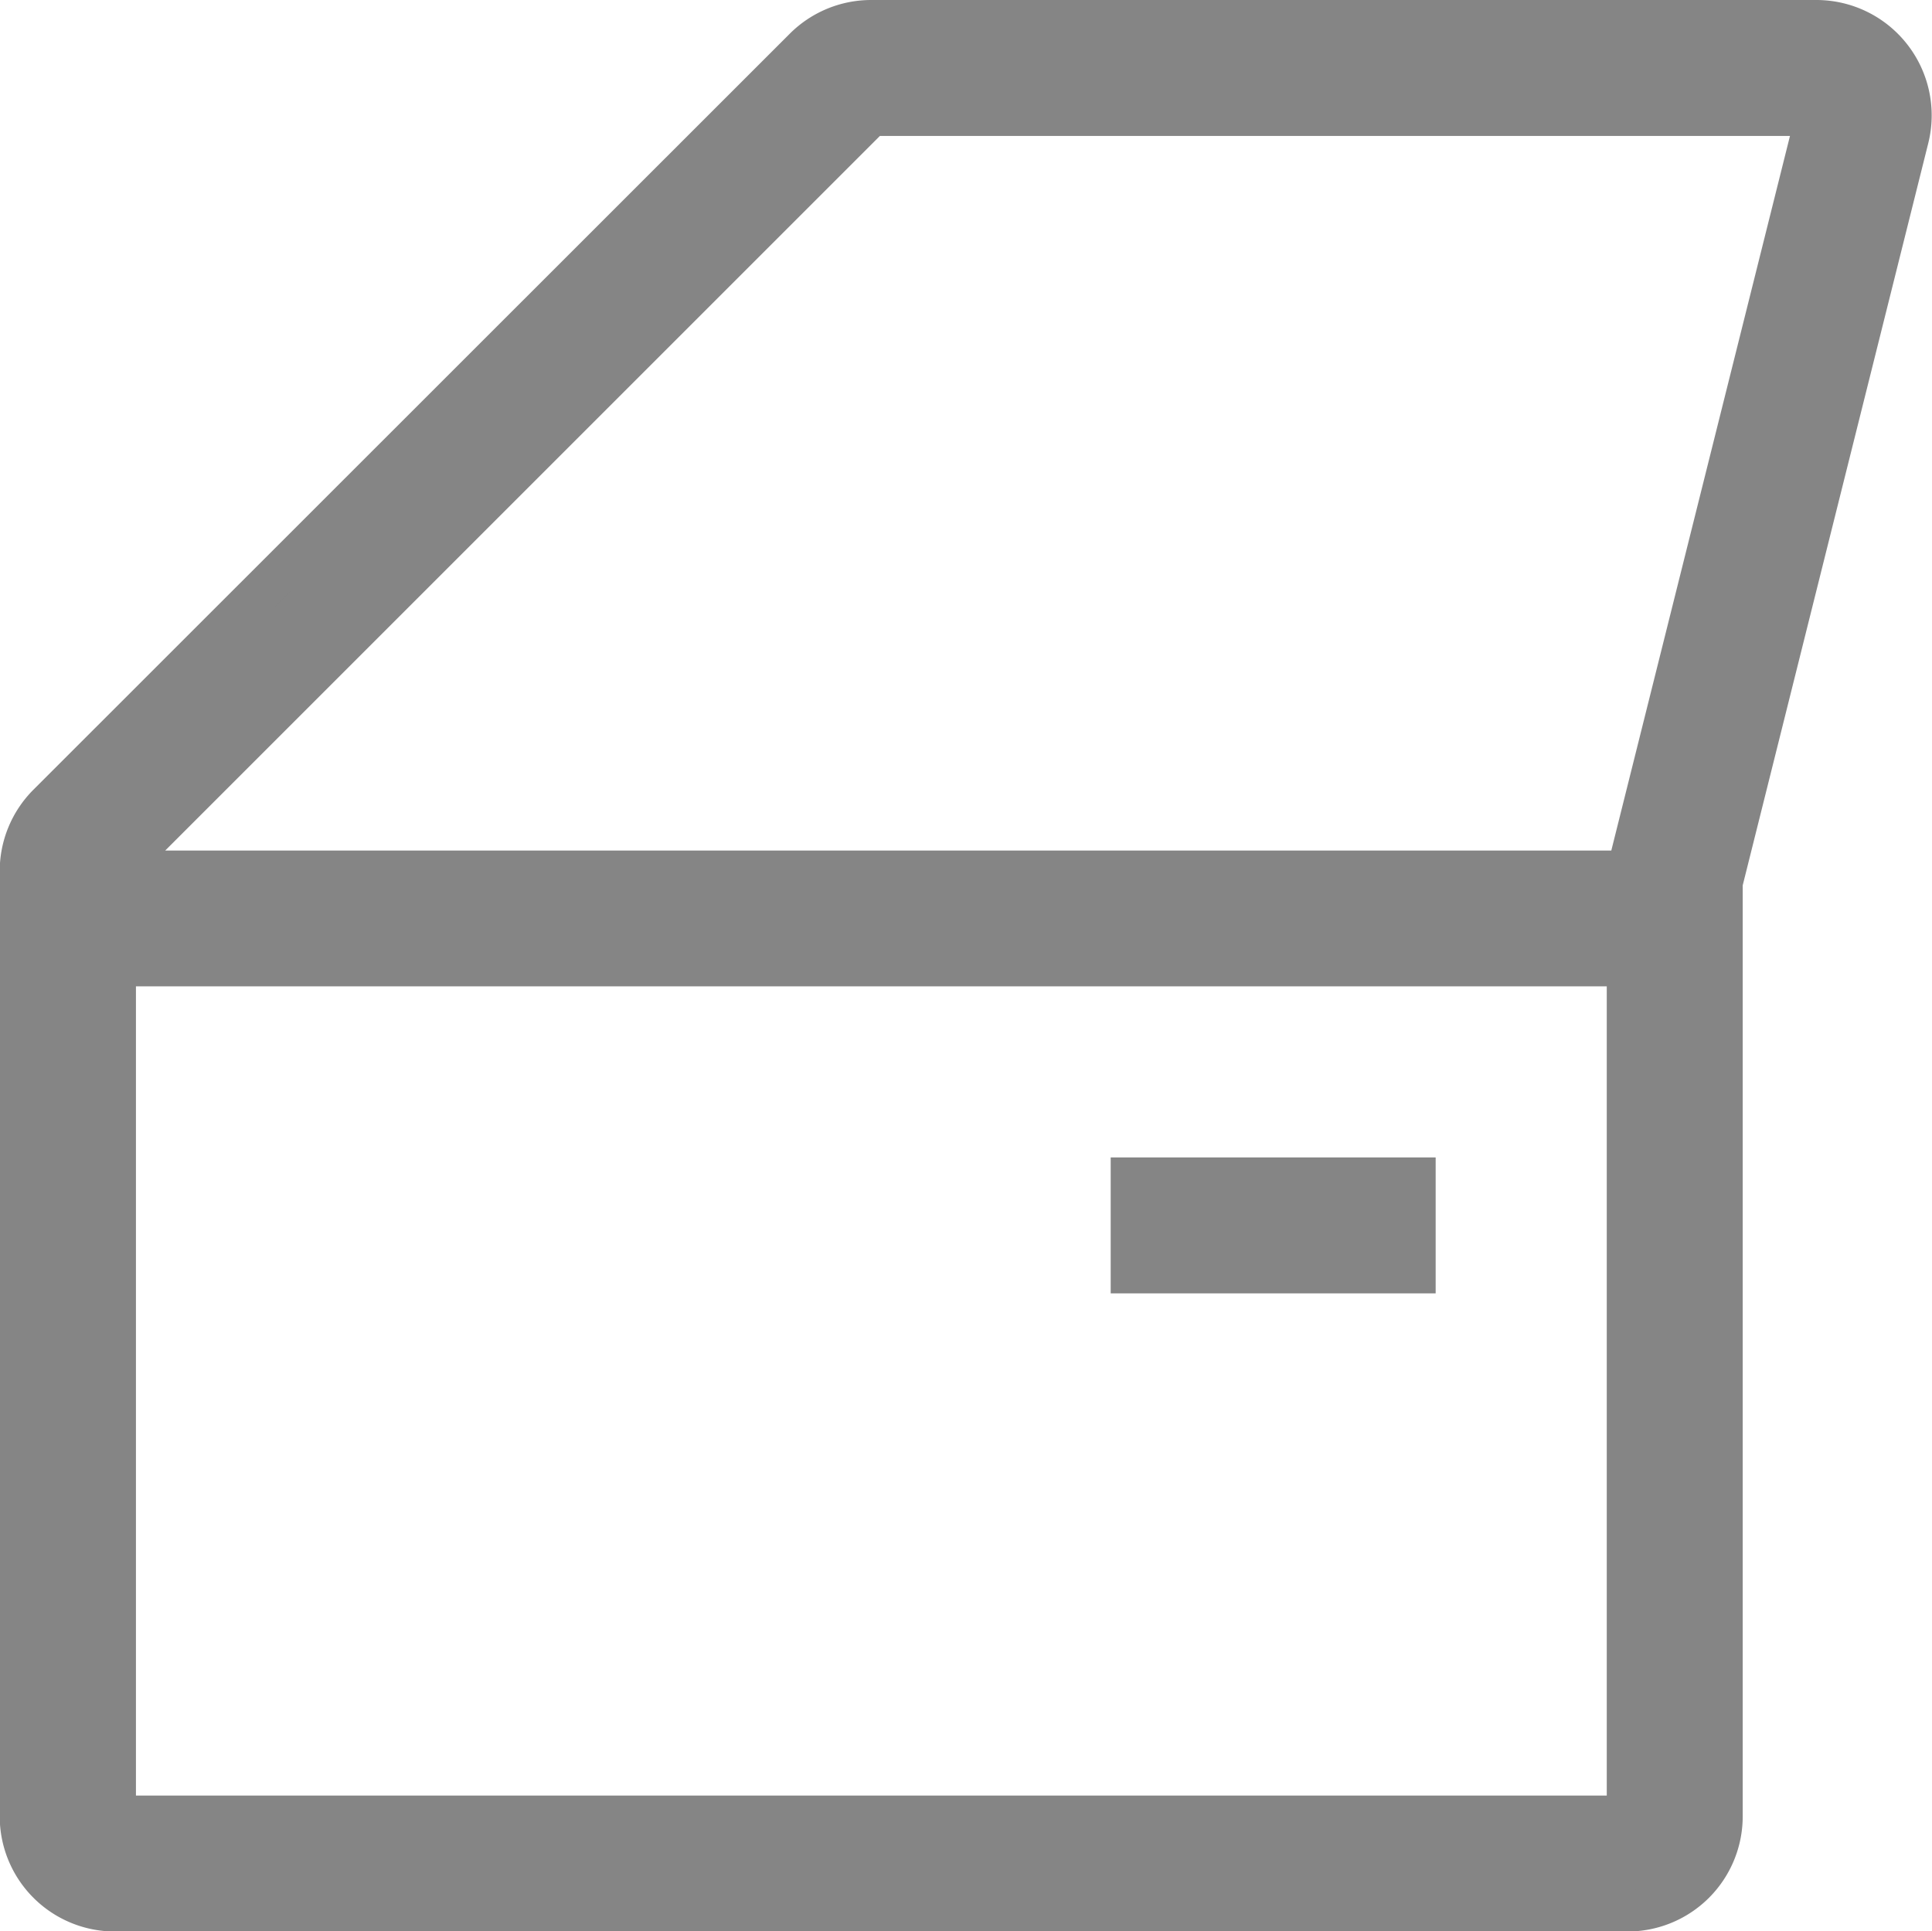 <svg xmlns="http://www.w3.org/2000/svg" width="14.013" height="14.01" viewBox="0 0 14.013 14.01"><defs><style>.a{fill:#858585;stroke:#858585;stroke-width:0.3px;}</style></defs><g transform="translate(0.15 0.15)"><rect class="a" width="2.057" height="0.686" transform="translate(8.056 8.396)"/><path class="a" d="M13.567.264A.686.686,0,0,0,13.027,0H6.172a.685.685,0,0,0-.485.2L.2,5.685A.685.685,0,0,0,0,6.17v6.855a.685.685,0,0,0,.686.686H11.656a.685.685,0,0,0,.686-.686V6.254l1.35-5.4A.686.686,0,0,0,13.567.264ZM11.656,13.025H.688V6.855H11.656Zm0-6.855H.688L6.172.686h6.855Z" transform="translate(-0.002)"/></g></svg>